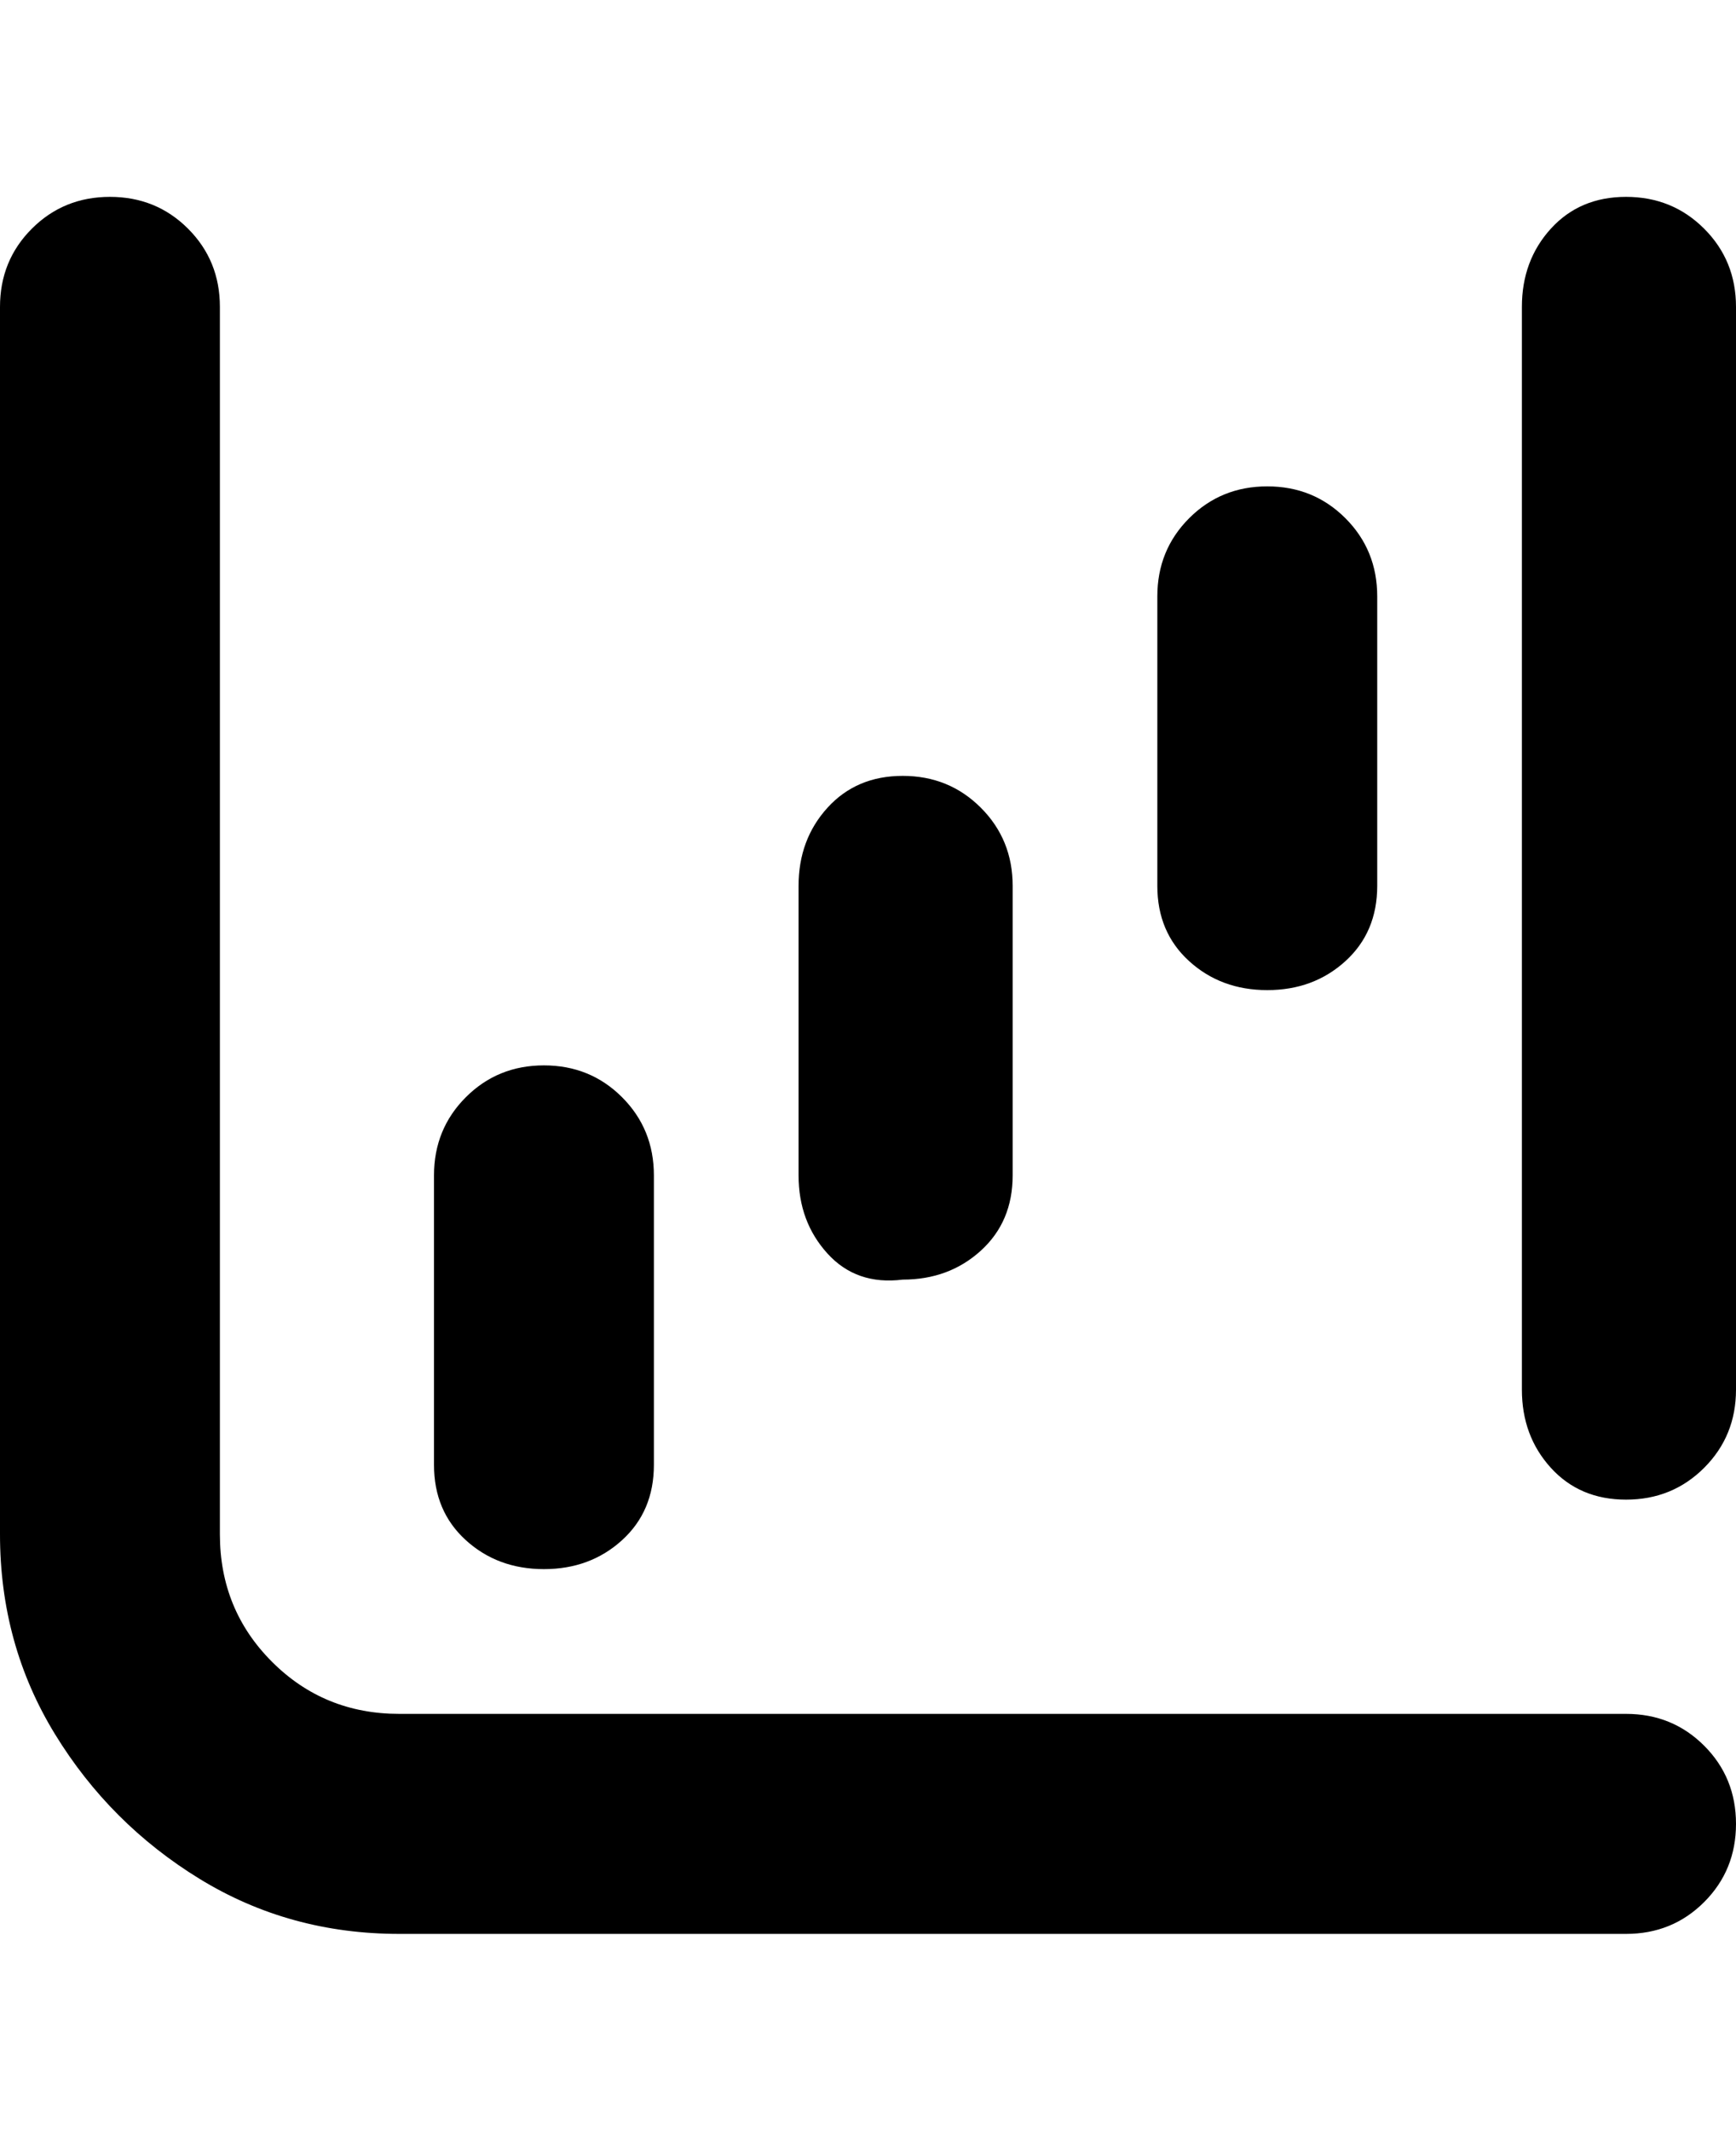 <svg viewBox="0 0 300 368" xmlns="http://www.w3.org/2000/svg"><path d="M300 315q0 8-5.5 13.5T281 334H69q-19 0-34.5-9.5t-25-25Q0 284 0 265V53q0-8 5.5-13.5T19 34q8 0 13.5 5.5T38 53v212q0 13 9 22t22 9h212q8 0 13.5 5.5T300 315zM281 34q-8 0-13 5.5T263 53v187q0 8 5 13.5t13 5.5q8 0 13.5-5.5T300 240V53q0-8-5.5-13.5T281 34zm-62 137q8 0 13.5-5t5.5-13v-50q0-8-5.5-13.5T219 84q-8 0-13.5 5.5T200 103v50q0 8 5.5 13t13.5 5zm-63 50q8 0 13.5-5t5.5-13v-50q0-8-5.5-13.5T156 134q-8 0-13 5.5t-5 13.5v50q0 8 5 13.5t13 4.5zm-62 50q8 0 13.5-5t5.5-13v-50q0-8-5.5-13.5T94 184q-8 0-13.5 5.5T75 203v50q0 8 5.5 13t13.5 5z"/></svg>